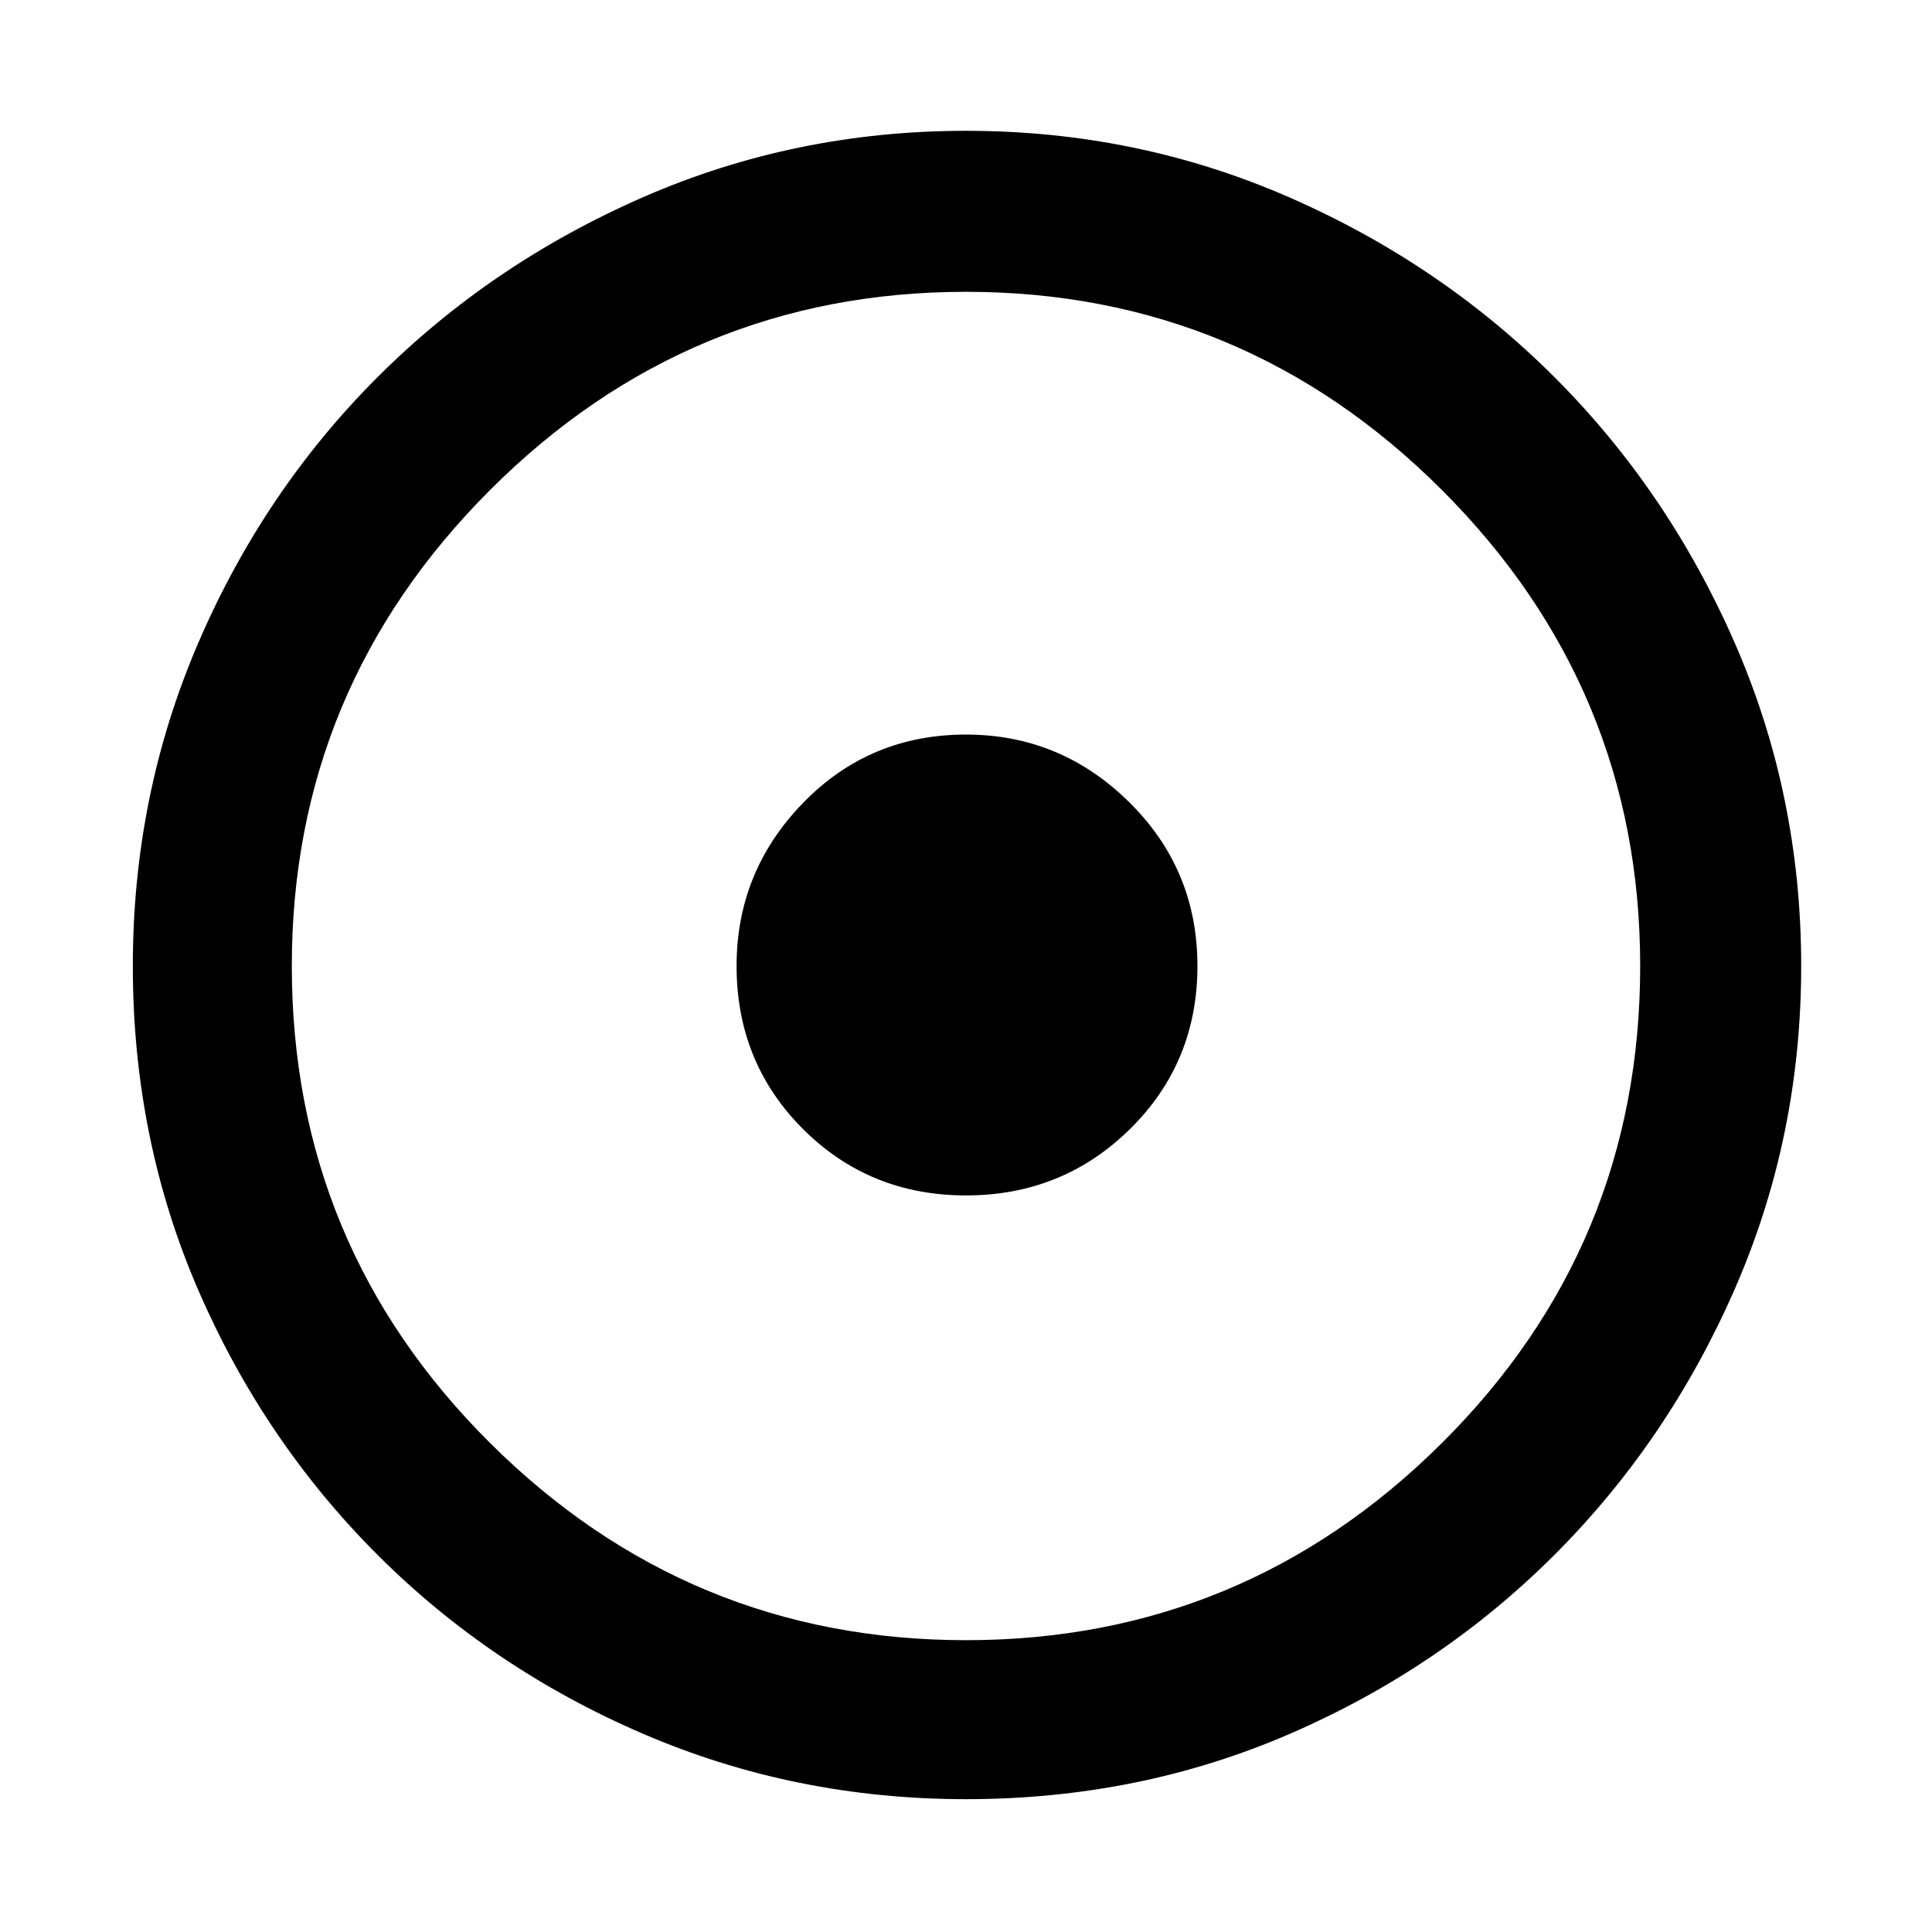 <svg xmlns="http://www.w3.org/2000/svg" height="48" width="48"><path d="M24 29.7Q26.4 29.7 28.075 28.05Q29.75 26.4 29.75 24Q29.75 21.6 28.05 19.925Q26.35 18.25 24 18.25Q21.6 18.25 19.95 19.95Q18.3 21.65 18.3 24Q18.3 26.4 19.95 28.05Q21.6 29.7 24 29.7ZM24 44.7Q19.75 44.7 15.975 43.075Q12.2 41.45 9.375 38.625Q6.55 35.8 4.925 32.05Q3.3 28.3 3.3 24Q3.3 19.75 4.925 15.975Q6.55 12.2 9.375 9.375Q12.2 6.55 15.975 4.9Q19.75 3.25 24 3.25Q28.25 3.25 32.025 4.9Q35.8 6.55 38.625 9.375Q41.45 12.2 43.1 15.975Q44.75 19.75 44.75 24Q44.75 28.25 43.1 32.025Q41.45 35.8 38.625 38.625Q35.8 41.45 32.05 43.075Q28.3 44.7 24 44.7ZM24 24Q24 24 24 24Q24 24 24 24Q24 24 24 24Q24 24 24 24Q24 24 24 24Q24 24 24 24Q24 24 24 24Q24 24 24 24ZM24 40.75Q30.9 40.75 35.825 35.85Q40.75 30.95 40.75 24Q40.75 17.1 35.825 12.175Q30.9 7.25 24 7.25Q17.1 7.25 12.175 12.175Q7.25 17.1 7.25 24Q7.25 30.95 12.175 35.85Q17.1 40.75 24 40.75Z"/></svg>